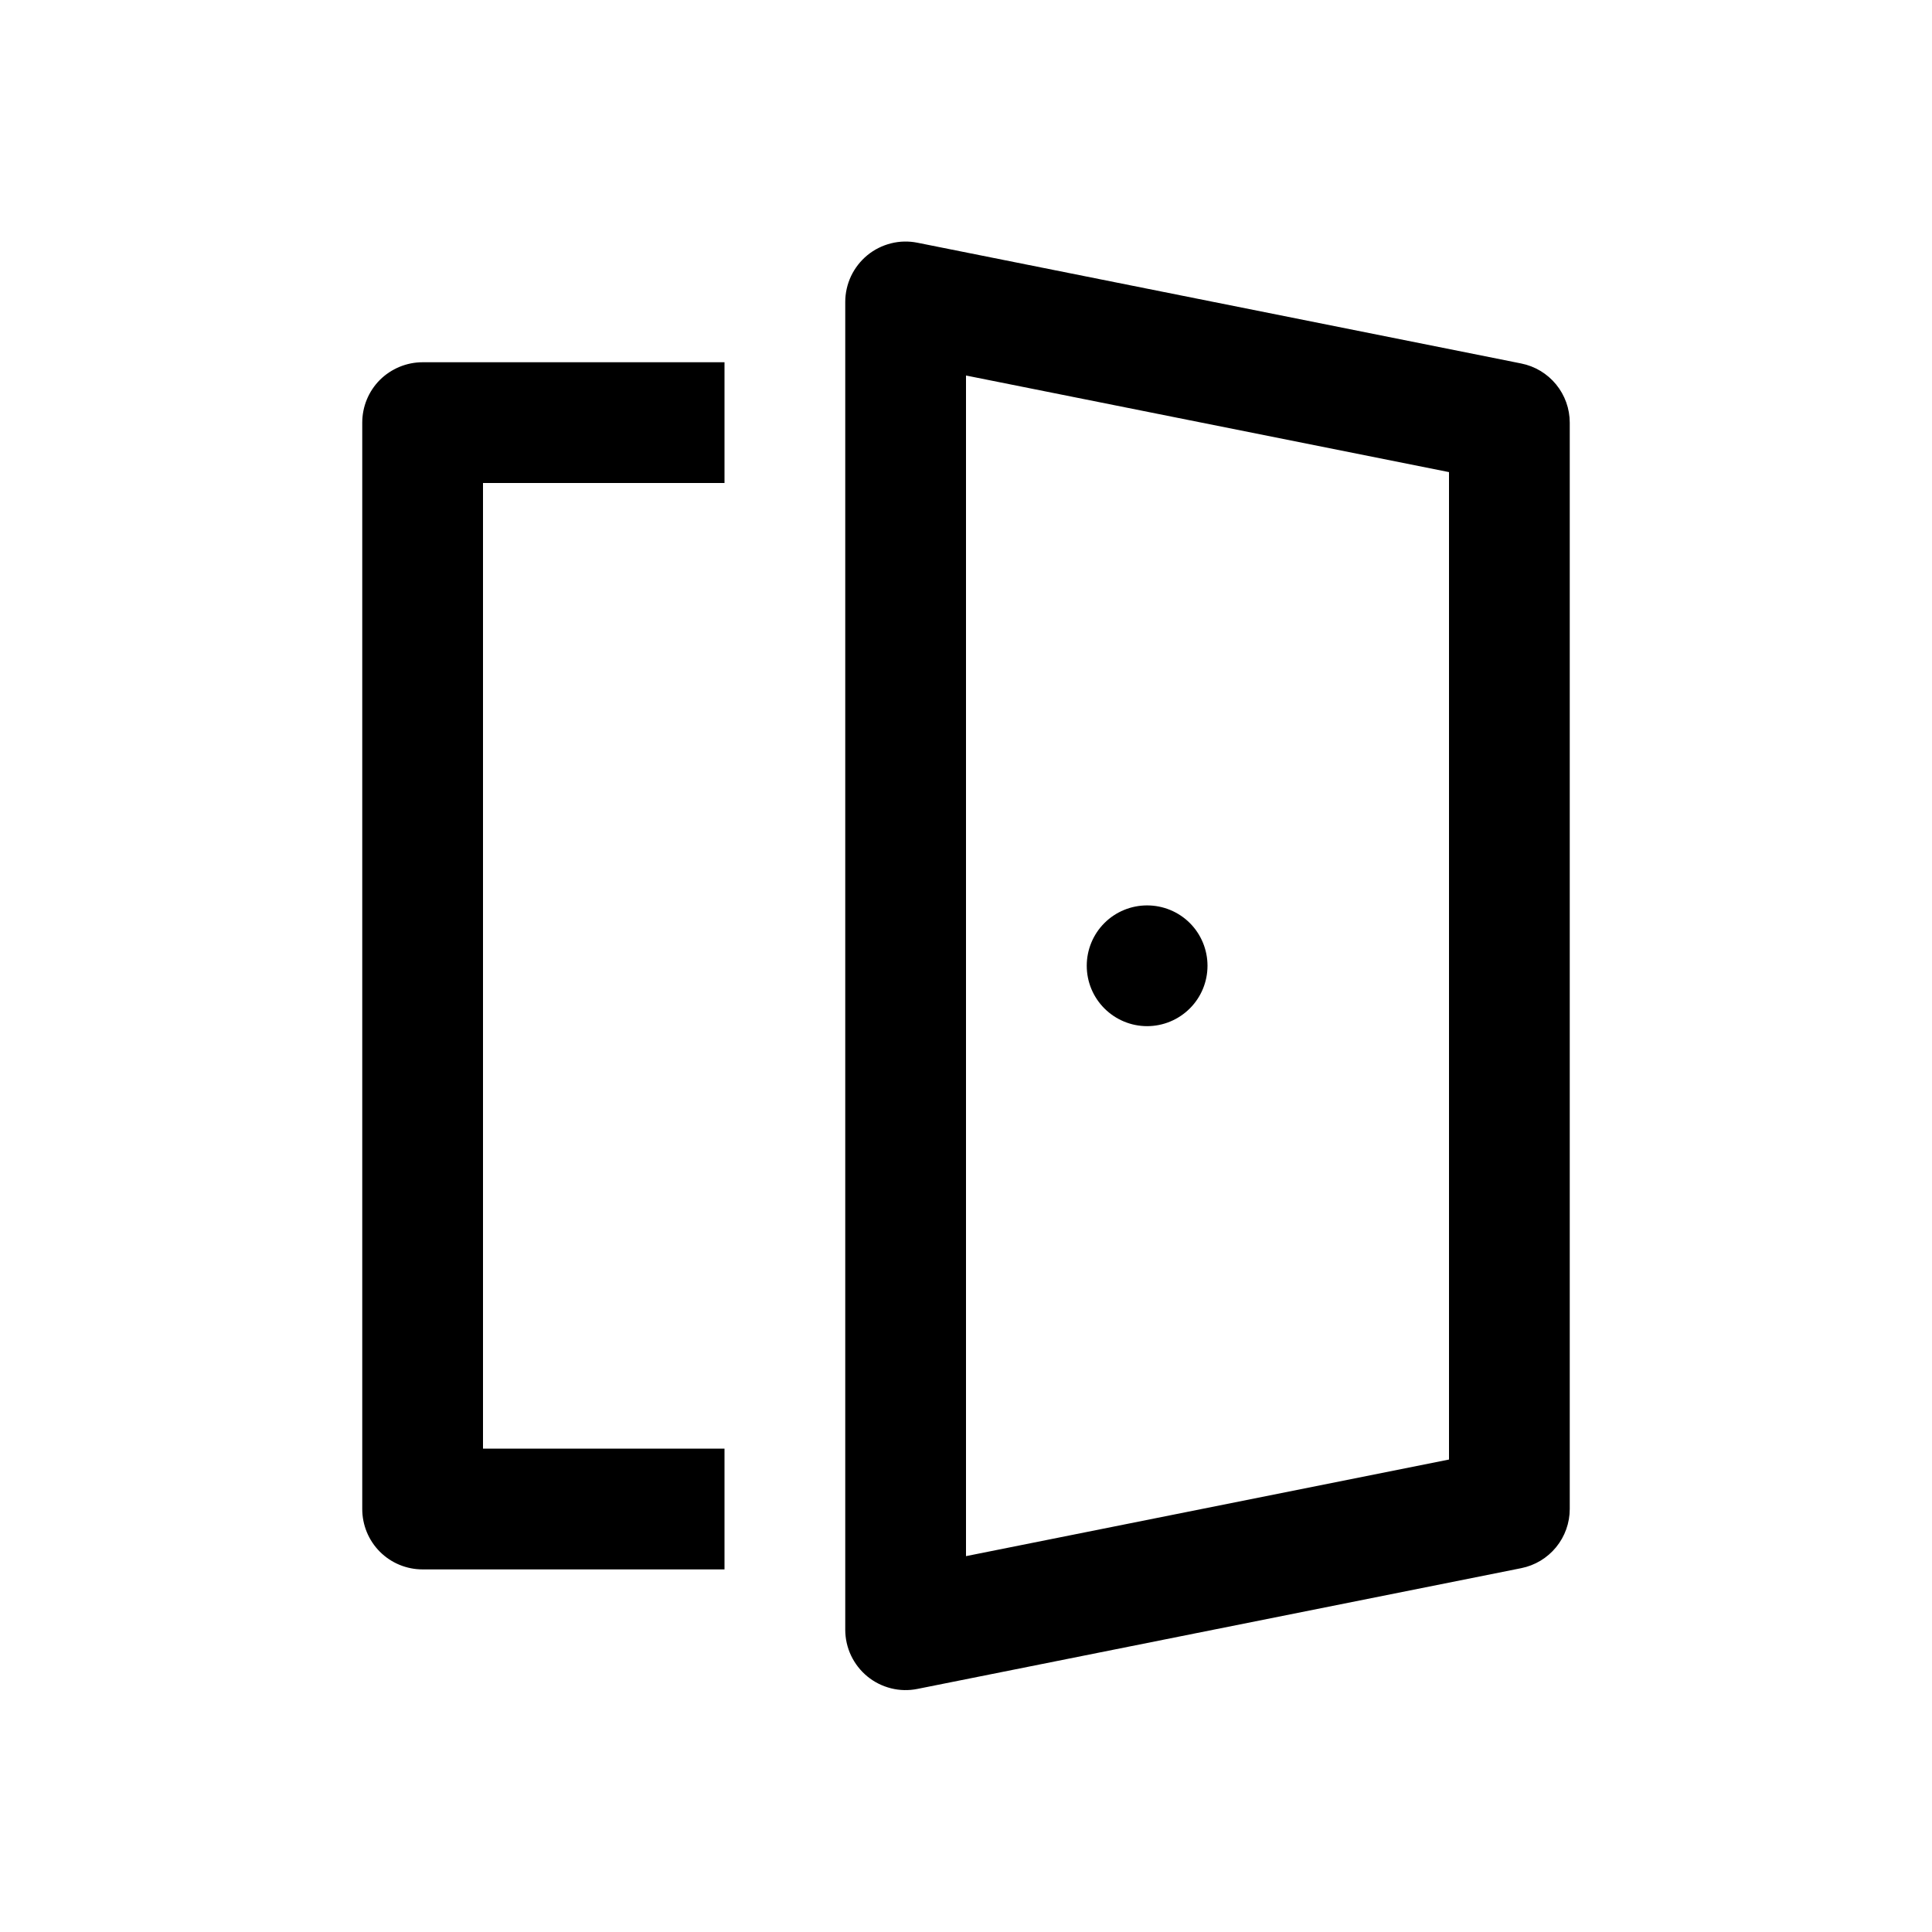 <svg width="22" height="22" viewBox="0 0 22 22" fill="none" xmlns="http://www.w3.org/2000/svg">
<path d="M13.75 10.997C13.75 11.18 13.678 11.354 13.549 11.483C13.42 11.612 13.245 11.685 13.062 11.685C12.88 11.685 12.705 11.612 12.576 11.483C12.447 11.354 12.375 11.18 12.375 10.997C12.375 10.815 12.447 10.64 12.576 10.511C12.705 10.382 12.88 10.31 13.062 10.31C13.245 10.31 13.42 10.382 13.549 10.511C13.678 10.64 13.75 10.815 13.75 10.997ZM10.447 2.764C10.348 2.744 10.245 2.746 10.146 2.771C10.047 2.796 9.955 2.842 9.877 2.906C9.798 2.971 9.735 3.052 9.691 3.144C9.648 3.236 9.625 3.336 9.625 3.438V18.558C9.625 18.66 9.648 18.761 9.691 18.852C9.735 18.944 9.798 19.025 9.877 19.09C9.955 19.154 10.047 19.2 10.146 19.225C10.245 19.25 10.348 19.252 10.447 19.232L17.322 17.857C17.478 17.826 17.618 17.742 17.719 17.619C17.82 17.496 17.875 17.342 17.875 17.183V4.813C17.875 4.654 17.82 4.5 17.719 4.377C17.618 4.254 17.478 4.17 17.322 4.139L10.447 2.764ZM11 17.72V4.276L16.5 5.376V16.62L11 17.72ZM8.25 17.871V16.496H5.5V5.5H8.25V4.125H4.812C4.63 4.125 4.455 4.198 4.326 4.326C4.197 4.455 4.125 4.63 4.125 4.813V17.183C4.125 17.366 4.197 17.541 4.326 17.67C4.455 17.799 4.63 17.871 4.812 17.871H8.25Z" fill="currentColor"/>
</svg>
